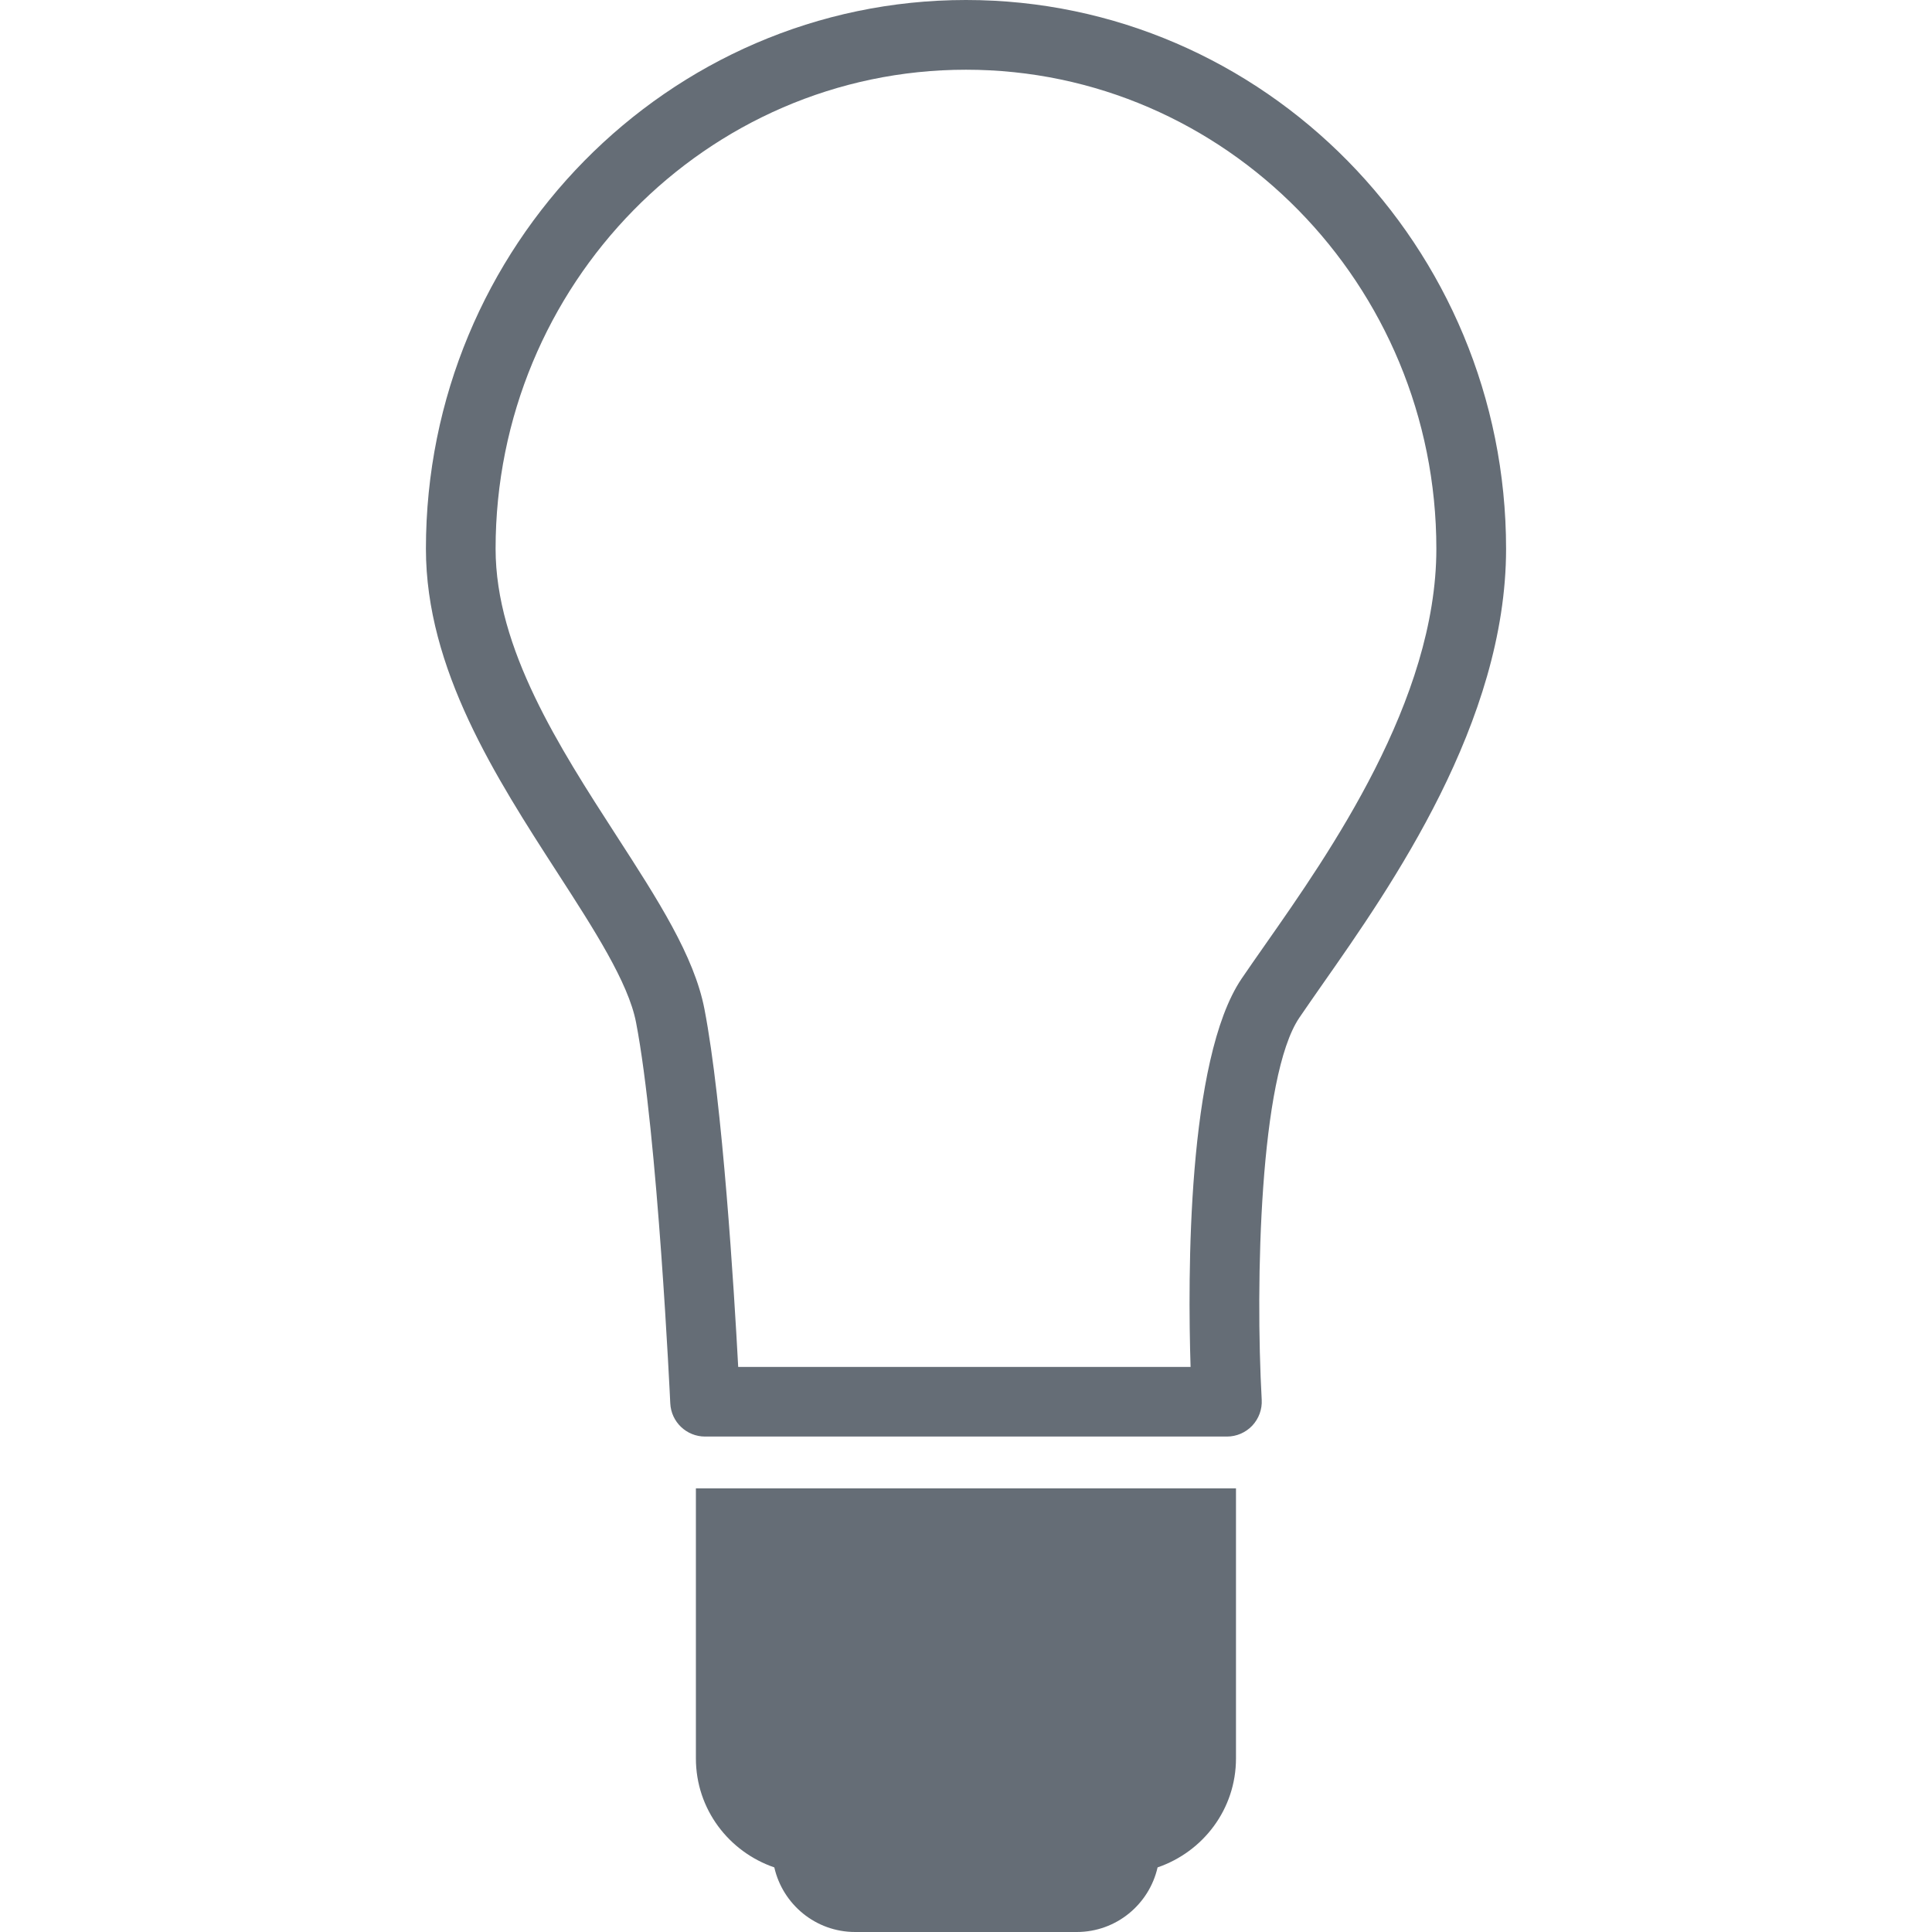 ﻿<svg xmlns="http://www.w3.org/2000/svg" width="16px" height="16px" fill="#656d76" viewBox="0 0 468.759 468.759">
               <path d="M234.374,0c-72.256,0-131.033,59.728-131.033,133.146c0,29.205,16.976,55.49,31.951,78.672
		c8.825,13.66,17.153,26.563,19.024,36.209c5.267,27.225,8.281,91.806,8.311,92.456c0.207,4.516,3.922,8.068,8.449,8.068h126.611
		c2.323,0,4.54-0.952,6.142-2.642c1.596-1.697,2.43-3.967,2.299-6.283c-1.572-28.307-0.49-78.489,9.127-92.699
		c1.666-2.459,3.582-5.178,5.65-8.156c16.645-23.759,44.514-63.541,44.514-105.632C365.406,59.734,306.63,0,234.374,0z
		 M307.05,229.092c-2.134,3.047-4.091,5.85-5.805,8.367c-13.246,19.588-13.068,72.359-12.377,94.193h-109.76
		c-0.993-18.535-3.783-64.025-8.189-86.822c-2.489-12.874-11.26-26.451-21.427-42.183c-13.71-21.226-29.247-45.273-29.247-69.496
		c0-64.096,51.199-116.235,114.128-116.235c62.929,0,114.128,52.139,114.128,116.235
		C348.502,169.911,322.554,206.956,307.05,229.092z M168.853,361.118h131.033v65.521c0,12.318-7.979,22.662-19.021,26.445
		c-2.046,8.973-10.031,15.675-19.618,15.675h-53.759c-9.587,0-17.572-6.702-19.618-15.675
		c-11.038-3.783-19.024-14.127-19.024-26.445v-65.521H168.853z"/>
</svg>